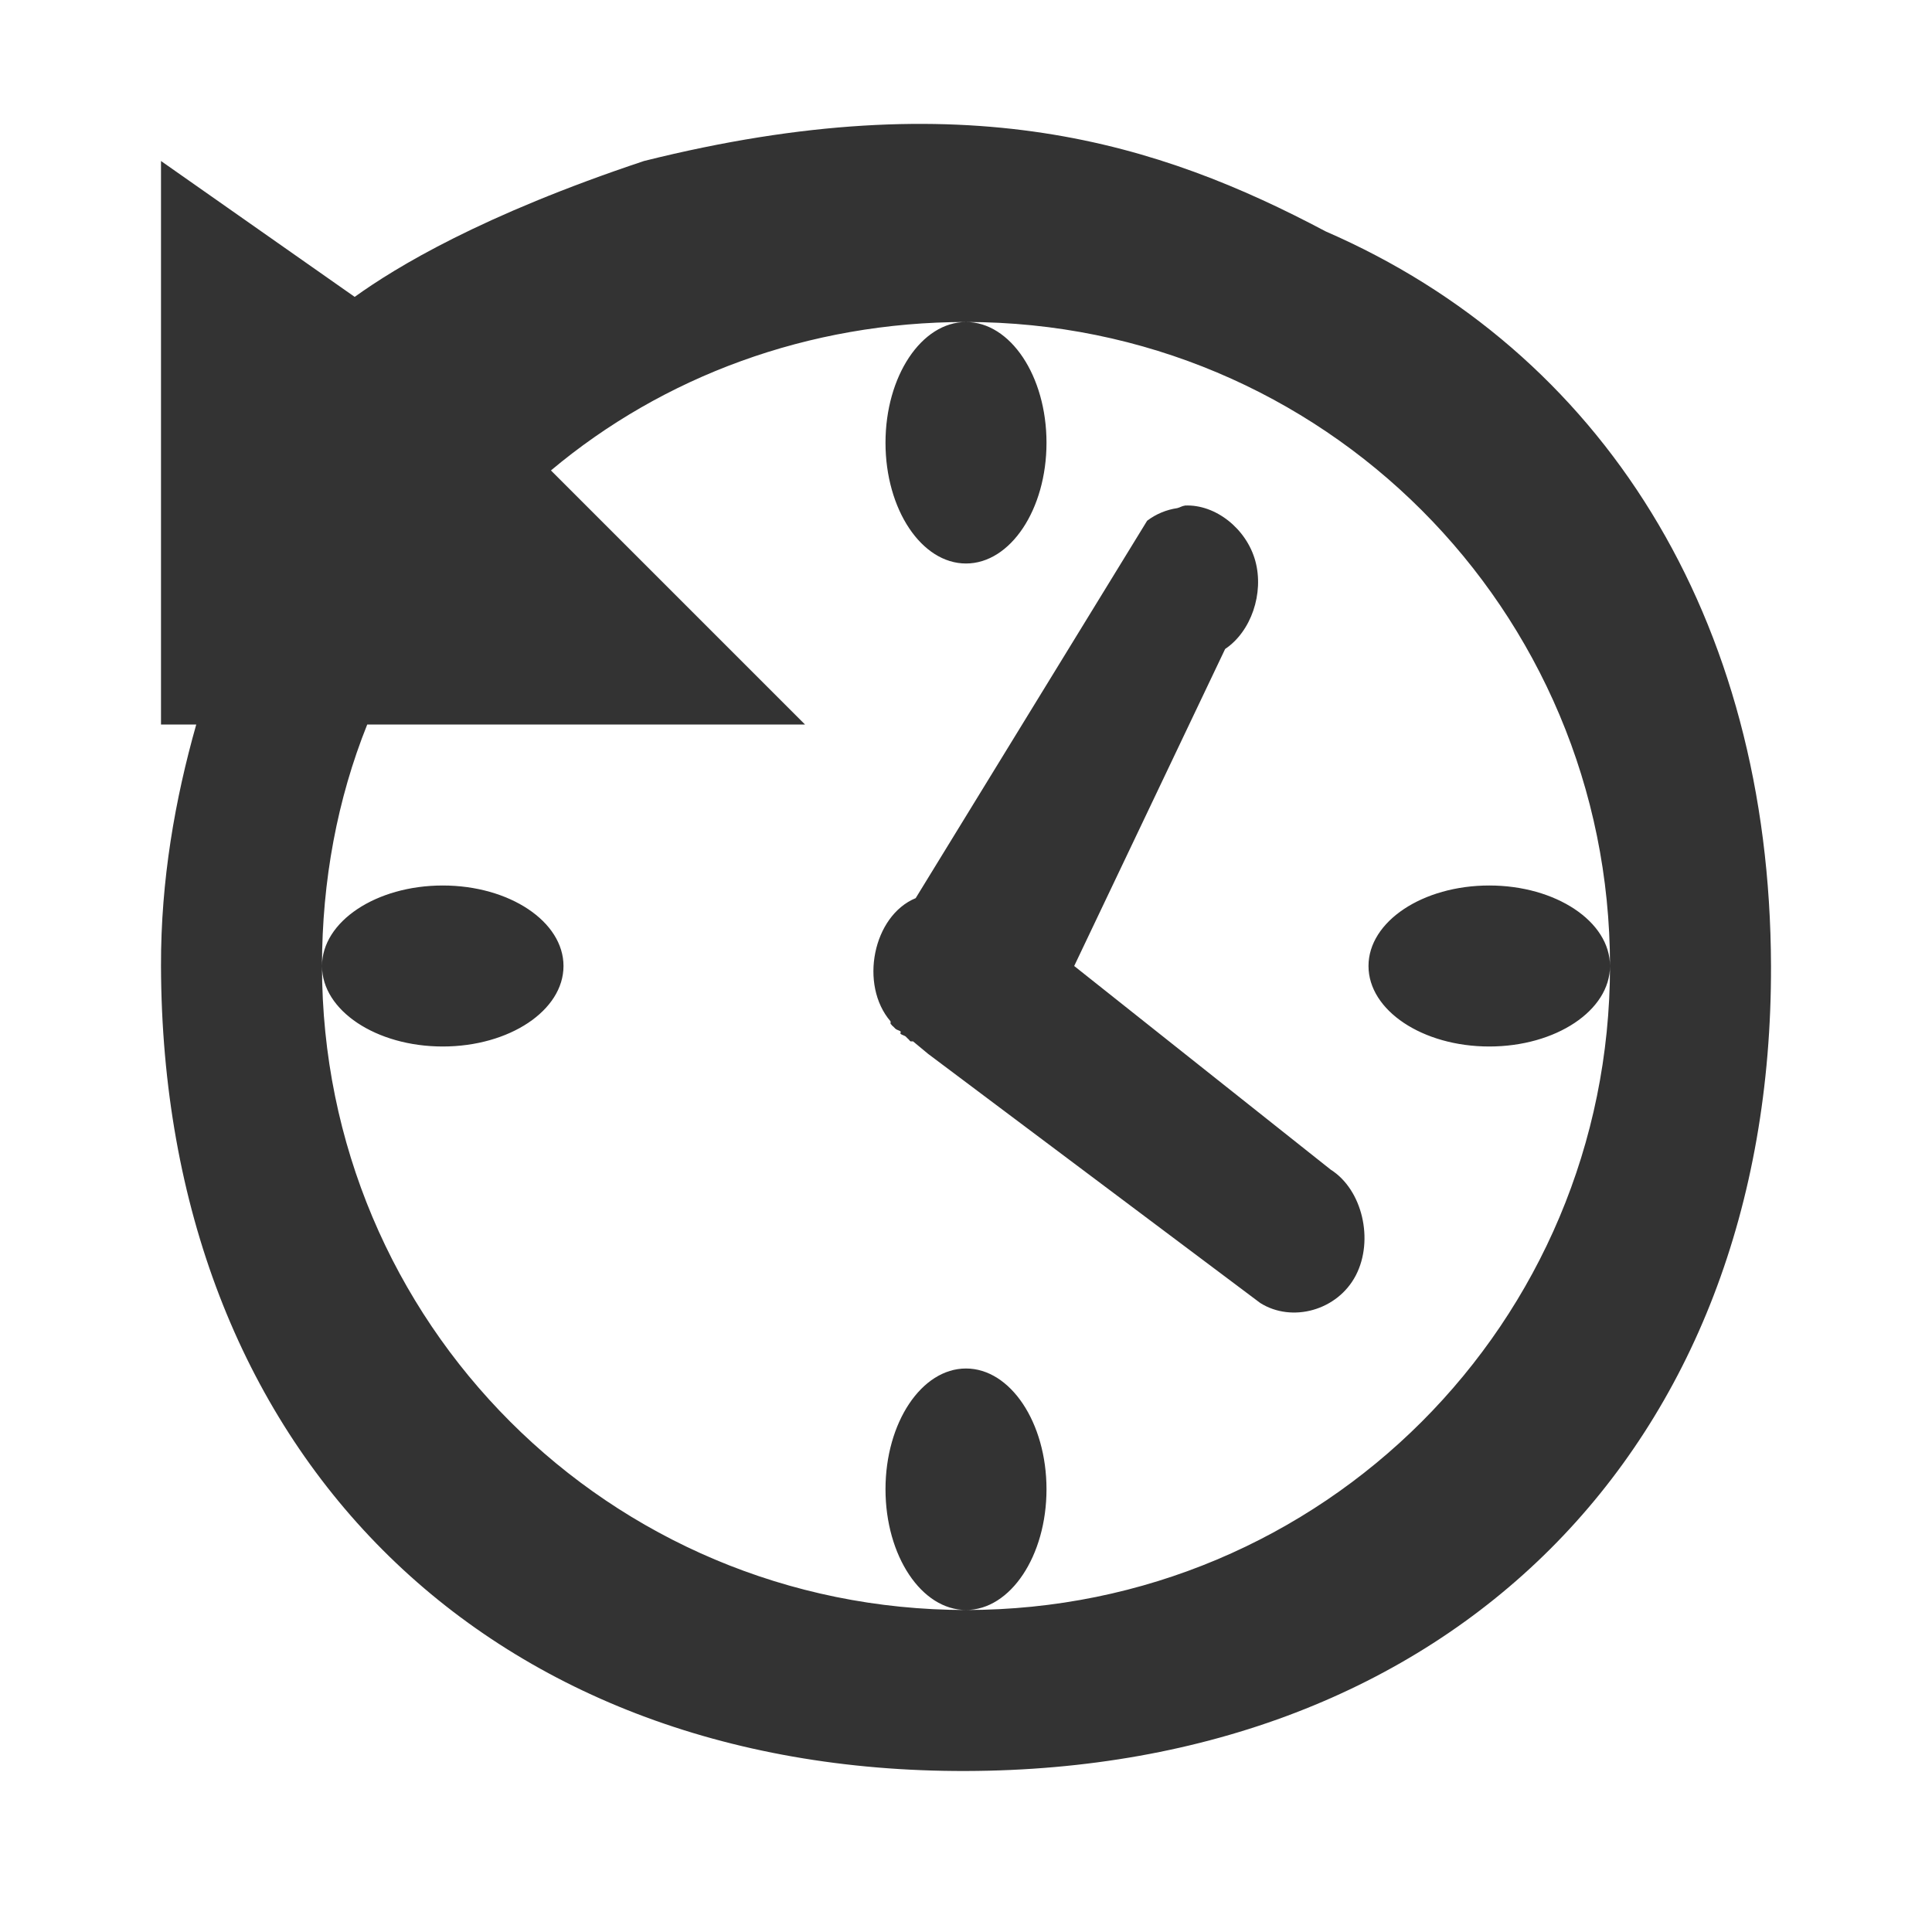 <?xml version="1.0" encoding="UTF-8" standalone="no"?>
<!-- Created with Inkscape (http://www.inkscape.org/) -->

<svg
   xmlns:dc="http://purl.org/dc/elements/1.1/"
   xmlns:cc="http://creativecommons.org/ns#"
   xmlns:rdf="http://www.w3.org/1999/02/22-rdf-syntax-ns#"
   xmlns:svg="http://www.w3.org/2000/svg"
   xmlns="http://www.w3.org/2000/svg"
   xmlns:xlink="http://www.w3.org/1999/xlink"
   xmlns:sodipodi="http://sodipodi.sourceforge.net/DTD/sodipodi-0.dtd"
   xmlns:inkscape="http://www.inkscape.org/namespaces/inkscape"
   version="1.1"
   width="24"
   height="24"
   id="svg3123"
   inkscape:version="0.48.3.1 r9886"
   sodipodi:docname="document-open-recent.svg">
  <sodipodi:namedview
     pagecolor="#ffffff"
     bordercolor="#666666"
     borderopacity="1"
     objecttolerance="10"
     gridtolerance="10"
     guidetolerance="10"
     inkscape:pageopacity="0"
     inkscape:pageshadow="2"
     inkscape:window-width="1280"
     inkscape:window-height="723"
     id="namedview56"
     showgrid="true"
     showguides="true"
     inkscape:guide-bbox="true"
     inkscape:zoom="11.313709"
     inkscape:cx="6.5323289"
     inkscape:cy="3.2274533"
     inkscape:window-x="0"
     inkscape:window-y="20"
     inkscape:window-maximized="1"
     inkscape:current-layer="svg3123">
    <inkscape:grid
       type="xygrid"
       id="grid3805"
       empspacing="5"
       visible="true"
       enabled="true"
       snapvisiblegridlinesonly="true" />
  </sodipodi:namedview>
  <defs
     id="defs3125">
    <linearGradient
       id="linearGradient8838-795">
      <stop
         id="stop2737"
         style="stop-color:black;stop-opacity:1"
         offset="0" />
      <stop
         id="stop2739"
         style="stop-color:black;stop-opacity:0"
         offset="1" />
    </linearGradient>
    <radialGradient
       cx="62.625"
       cy="4.625"
       r="10.625"
       fx="62.625"
       fy="4.625"
       id="radialGradient3546"
       xlink:href="#linearGradient8838-795"
       gradientUnits="userSpaceOnUse"
       gradientTransform="matrix(1,0,0,0.341,0,3.047)" />
    <linearGradient
       id="linearGradient37935">
      <stop
         id="stop37937"
         style="stop-color:#7c7c7c;stop-opacity:1"
         offset="0" />
      <stop
         id="stop37939"
         style="stop-color:#242424;stop-opacity:1"
         offset="1" />
    </linearGradient>
    <linearGradient
       x1="15.656"
       y1="13.36"
       x2="15.656"
       y2="44.786"
       id="linearGradient3571"
       xlink:href="#linearGradient37935"
       gradientUnits="userSpaceOnUse"
       gradientTransform="translate(0.75,5e-8)" />
    <linearGradient
       id="linearGradient4873-625-158-888-767">
      <stop
         id="stop4258"
         style="stop-color:white;stop-opacity:1"
         offset="0" />
      <stop
         id="stop4260"
         style="stop-color:white;stop-opacity:0"
         offset="1" />
    </linearGradient>
    <linearGradient
       x1="63.397"
       y1="-9.383"
       x2="63.397"
       y2="7.443"
       id="linearGradient3568"
       xlink:href="#linearGradient4873-625-158-888-767"
       gradientUnits="userSpaceOnUse"
       gradientTransform="matrix(2.15,0,0,2.15,-109.366,31.935)" />
    <linearGradient
       id="linearGradient42174">
      <stop
         id="stop42176"
         style="stop-color:#a0a0a0;stop-opacity:1"
         offset="0" />
      <stop
         id="stop42178"
         style="stop-color:white;stop-opacity:1"
         offset="1" />
    </linearGradient>
    <linearGradient
       x1="6.342"
       y1="7.789"
       x2="22.218"
       y2="25.884"
       id="linearGradient3565"
       xlink:href="#linearGradient42174"
       gradientUnits="userSpaceOnUse" />
    <linearGradient
       id="linearGradient2145">
      <stop
         id="stop2147"
         style="stop-color:#fffffd;stop-opacity:1"
         offset="0" />
      <stop
         id="stop2149"
         style="stop-color:#cbcbc9;stop-opacity:1"
         offset="1" />
    </linearGradient>
    <radialGradient
       cx="11.902"
       cy="10.045"
       r="29.293"
       fx="11.902"
       fy="10.045"
       id="radialGradient3563"
       xlink:href="#linearGradient2145"
       gradientUnits="userSpaceOnUse" />
    <linearGradient
       id="linearGradient7101">
      <stop
         id="stop7103"
         style="stop-color:black;stop-opacity:1"
         offset="0" />
      <stop
         id="stop7105"
         style="stop-color:black;stop-opacity:0"
         offset="1" />
    </linearGradient>
    <linearGradient
       x1="79.25"
       y1="15.75"
       x2="83.625"
       y2="14.781"
       id="linearGradient3566"
       xlink:href="#linearGradient7101"
       gradientUnits="userSpaceOnUse" />
    <linearGradient
       id="linearGradient3747">
      <stop
         id="stop3749"
         style="stop-color:#494949;stop-opacity:1"
         offset="0" />
      <stop
         id="stop3751"
         style="stop-color:#888a85;stop-opacity:0"
         offset="1" />
    </linearGradient>
    <linearGradient
       x1="78.312"
       y1="12.312"
       x2="83.203"
       y2="12.093"
       id="linearGradient3554"
       xlink:href="#linearGradient3747"
       gradientUnits="userSpaceOnUse"
       gradientTransform="matrix(1.64,0,0,1.771,-112.56,-11.637)" />
    <linearGradient
       id="linearGradient7089">
      <stop
         id="stop7091"
         style="stop-color:#eeeeec;stop-opacity:1"
         offset="0" />
      <stop
         id="stop7093"
         style="stop-color:#eeeeec;stop-opacity:0"
         offset="1" />
    </linearGradient>
    <linearGradient
       x1="80.625"
       y1="14.062"
       x2="83.219"
       y2="13.875"
       id="linearGradient3552"
       xlink:href="#linearGradient7089"
       gradientUnits="userSpaceOnUse"
       gradientTransform="matrix(1.64,0,0,1.771,-112.56,-11.637)" />
    <linearGradient
       id="linearGradient7065">
      <stop
         id="stop7067"
         style="stop-color:white;stop-opacity:1"
         offset="0" />
      <stop
         id="stop7069"
         style="stop-color:white;stop-opacity:0"
         offset="1" />
    </linearGradient>
    <linearGradient
       x1="78.5"
       y1="16.406"
       x2="83.031"
       y2="16.438"
       id="linearGradient3549"
       xlink:href="#linearGradient7065"
       gradientUnits="userSpaceOnUse"
       gradientTransform="matrix(1.64,0,0,1.771,-112.56,-11.637)" />
  </defs>
  <path
     style="font-size:medium;font-style:normal;font-variant:normal;font-weight:normal;font-stretch:normal;text-indent:0;text-align:start;text-decoration:none;line-height:normal;letter-spacing:normal;word-spacing:normal;text-transform:none;direction:ltr;block-progression:tb;writing-mode:lr-tb;text-anchor:start;baseline-shift:baseline;opacity:0.8;color:#000000;fill:#000000;fill-opacity:1;stroke:none;stroke-width:3;marker:none;visibility:visible;display:inline;overflow:visible;enable-background:accumulate;font-family:Sans;-inkscape-font-specification:Sans"
     d="M 8,2 C 5.982,2.673 4.919,3.319 4.406,3.688 L 2,2 2,9 2.438,9 C 2.175,9.928 1.997,10.933 2,12 2.016,18 6,22.016 12,22 18,21.984 22.016,18 22,12 21.989,7.66 19.894,4.364 16.469,2.875 14.406,1.781 12,1 8,2 z m 4,2 c 4.43,0 8,3.57 8,8 0,4.43 -3.57,8 -8,8 C 7.57,20 4,16.43 4,12 4,10.941 4.191,9.924 4.562,9 L 10,9 6.844,5.844 C 8.233,4.679 10.038,4 12,4 z m 0,0 C 11.448,4 11,4.672 11,5.5 11,6.328 11.448,7 12,7 12.552,7 13,6.328 13,5.5 13,4.672 12.552,4 12,4 z m -8,8 c 0,0.552 0.672,1 1.5,1 C 6.328,13 7,12.552 7,12 7,11.448 6.328,11 5.5,11 4.672,11 4,11.448 4,12 z m 8,8 c 0.552,0 1,-0.672 1,-1.5 0,-0.828 -0.448,-1.5 -1,-1.5 -0.552,0 -1,0.672 -1,1.5 0,0.828 0.448,1.5 1,1.5 z m 8,-8 c 0,-0.552 -0.672,-1 -1.5,-1 -0.828,0 -1.5,0.448 -1.5,1 0,0.552 0.672,1 1.5,1 0.828,0 1.5,-0.448 1.5,-1 z M 14.719,6.281 C 14.683,6.285 14.661,6.303 14.625,6.312 14.49,6.332 14.362,6.384 14.25,6.469 l -2.875,4.688 c -0.531,0.219 -0.703,1.077 -0.312,1.531 -6.2e-5,0.007 -6.2e-5,0.025 0,0.031 0.018,0.014 0.013,0.019 0.031,0.031 0.006,0.007 0.025,0.025 0.031,0.031 0.018,0.014 0.044,0.019 0.062,0.031 0.006,0.007 -0.006,0.025 0,0.031 0.018,0.014 0.044,0.019 0.062,0.031 0.006,0.007 0.025,0.025 0.031,0.031 0.012,0.007 0.019,0.025 0.031,0.031 l 0.031,0 0.188,0.156 4.125,3.094 c 0.395,0.249 0.962,0.093 1.188,-0.344 0.226,-0.436 0.082,-1.063 -0.312,-1.312 L 13.344,12 l 1.875,-3.938 c 0.324,-0.217 0.485,-0.693 0.375,-1.094 -0.11,-0.401 -0.496,-0.706 -0.875,-0.688 z"
     id="path3889"
     inkscape:connector-curvature="0"
     sodipodi:nodetypes="cccccsssccsssscccsssssssssssssssssssssccccccccccccccccscccsc" />
</svg>
